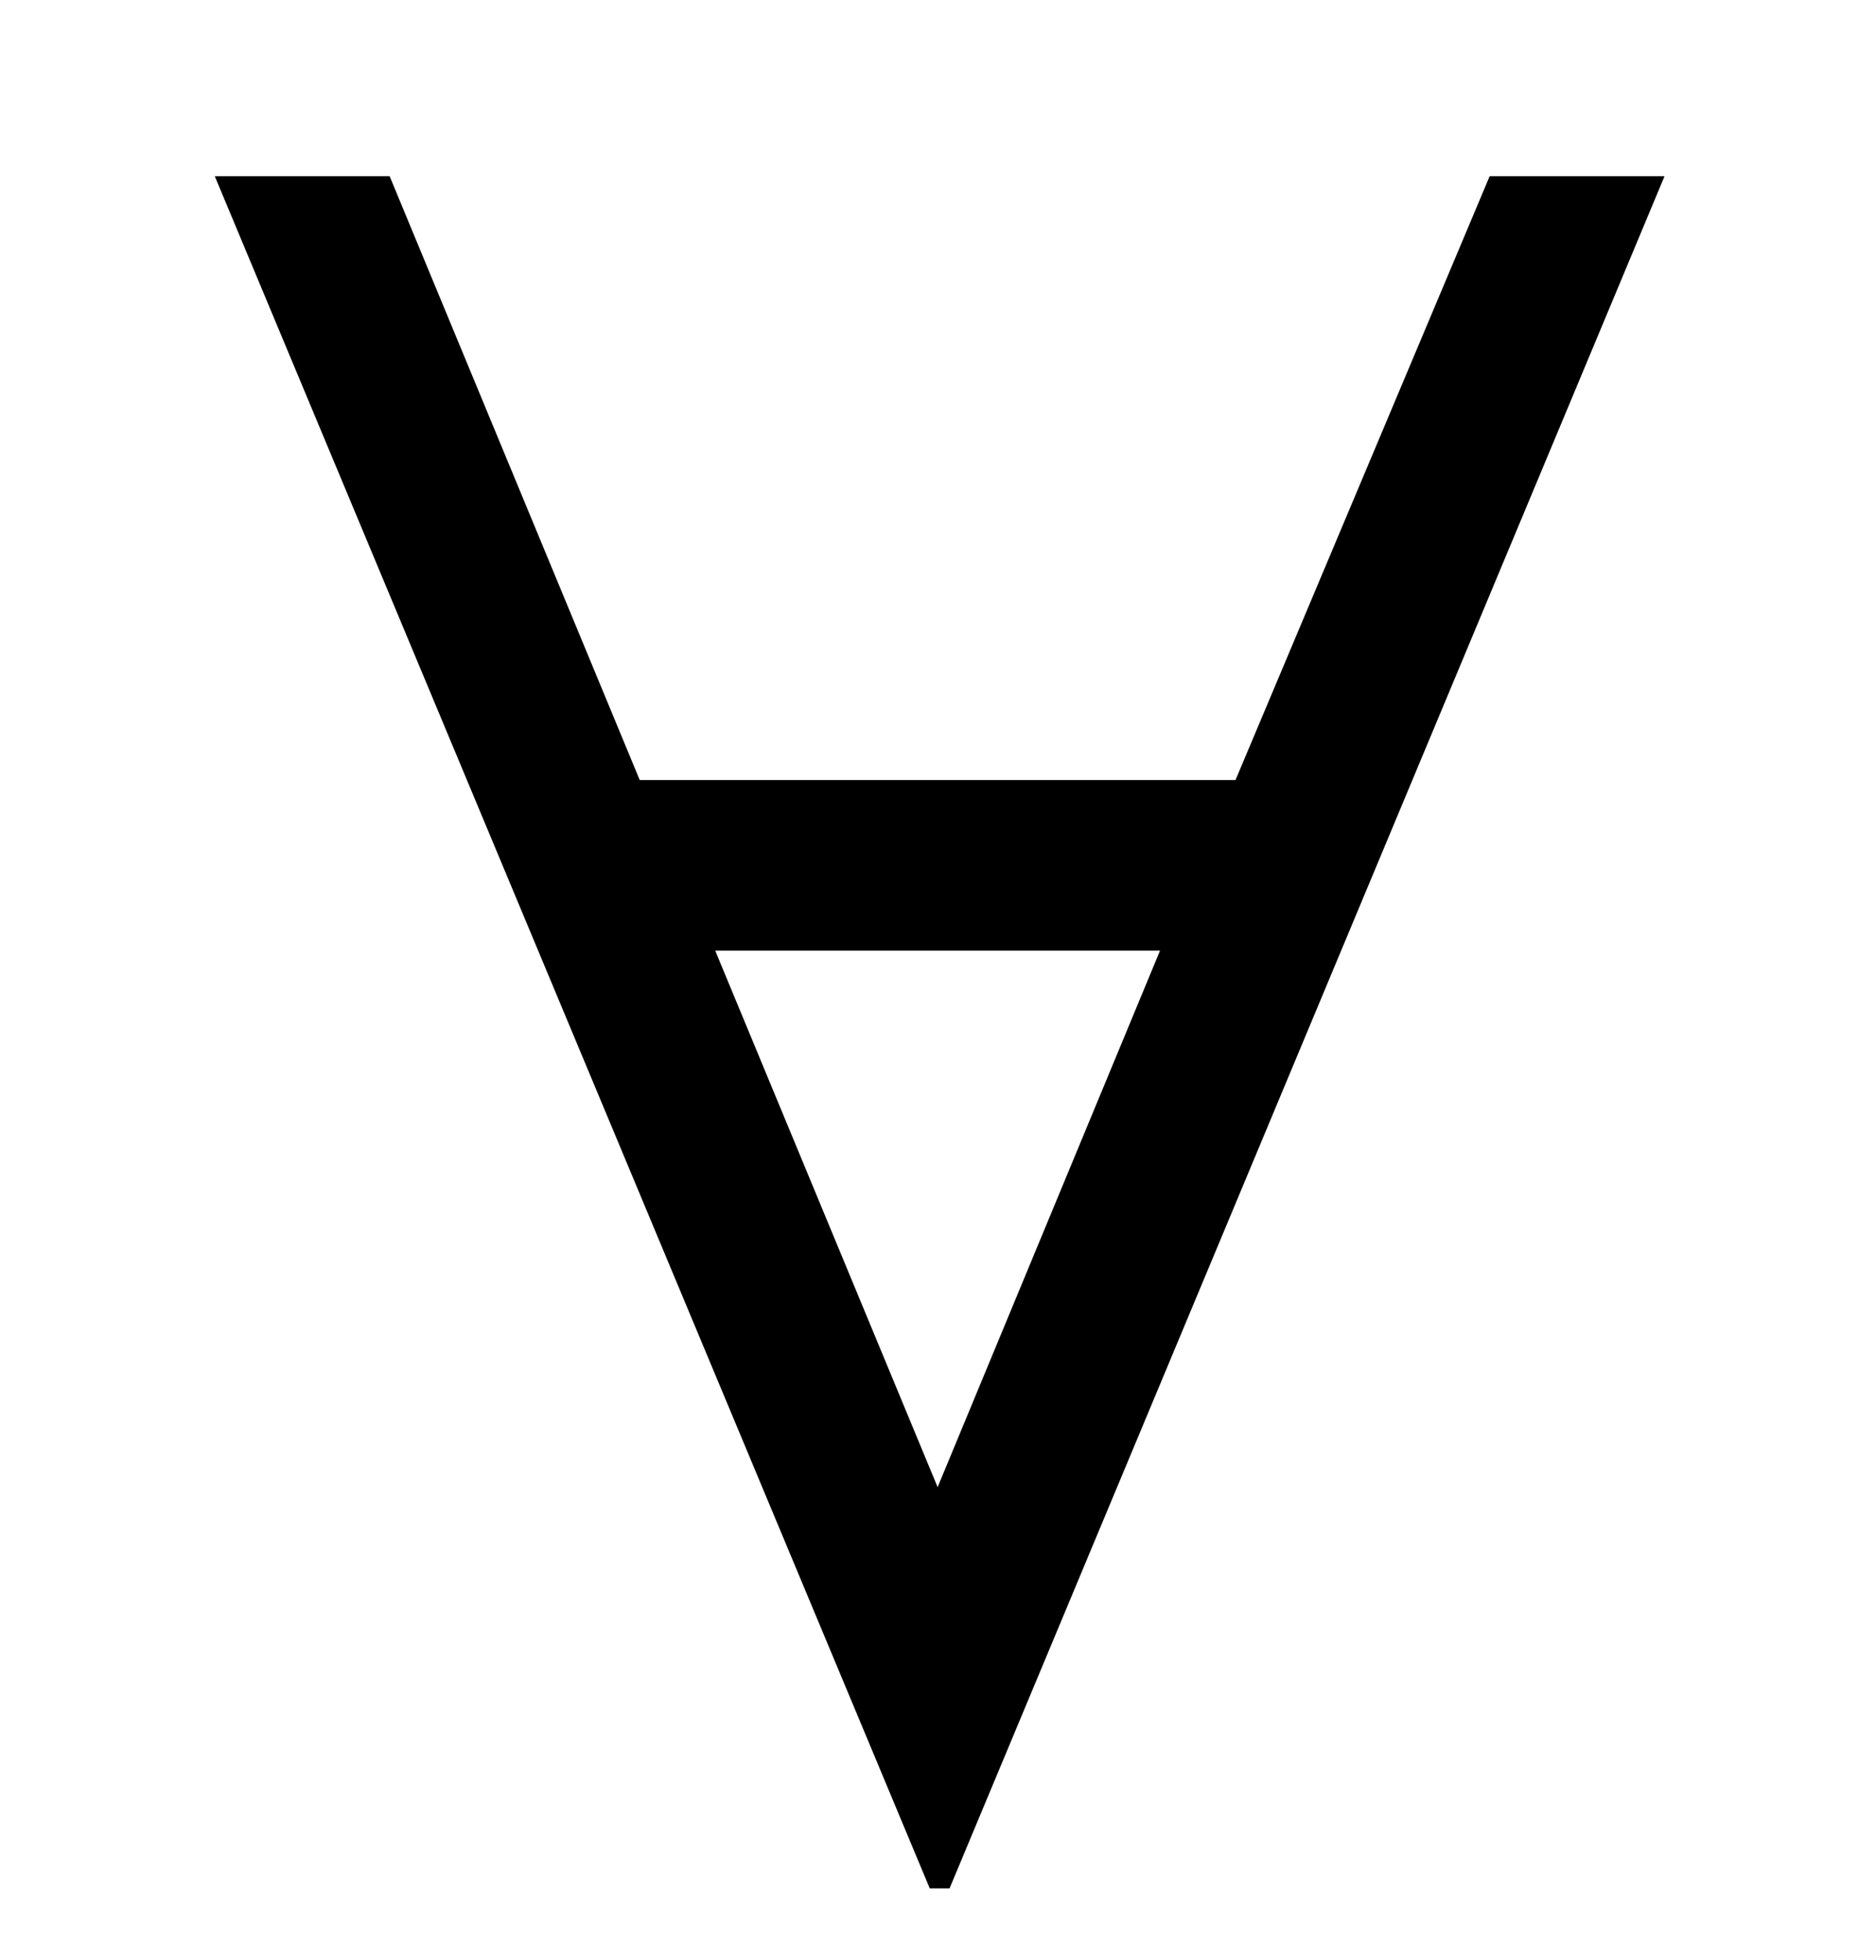 <?xml version='1.0' encoding='UTF-8'?>
<svg height="7.71" viewBox="0 0 7.381 7.71" xmlns="http://www.w3.org/2000/svg" width="7.381" xmlns:xlink="http://www.w3.org/1999/xlink">
 <defs>
  <g>
   <g id="glyph-0-0"/>
   <g id="glyph-0-1">
    <path d="M 6.266 -6.734 L 5.578 -6.734 L 4.578 -4.359 L 2.234 -4.359 L 1.25 -6.734 L 0.562 -6.734 L 3.375 0 L 3.453 0 Z M 4.281 -3.688 L 3.406 -1.578 L 2.531 -3.688 Z M 4.281 -3.688 "/>
   </g>
  </g>
  <clipPath id="clip-0">
   <path d="M 0 0 L 7 0 L 7 7.711 L 0 7.711 Z M 0 0 " clip-rule="nonzero"/>
  </clipPath>
 </defs>
 <g clip-path="url(#clip-0)">
  <g fill-opacity="1" fill="rgb(0%, 0%, 0%)">
   <use xlink:href="#glyph-0-1" x="0.283" y="7.427"/>
  </g>
 </g>
 <title>\forall</title>
</svg>
